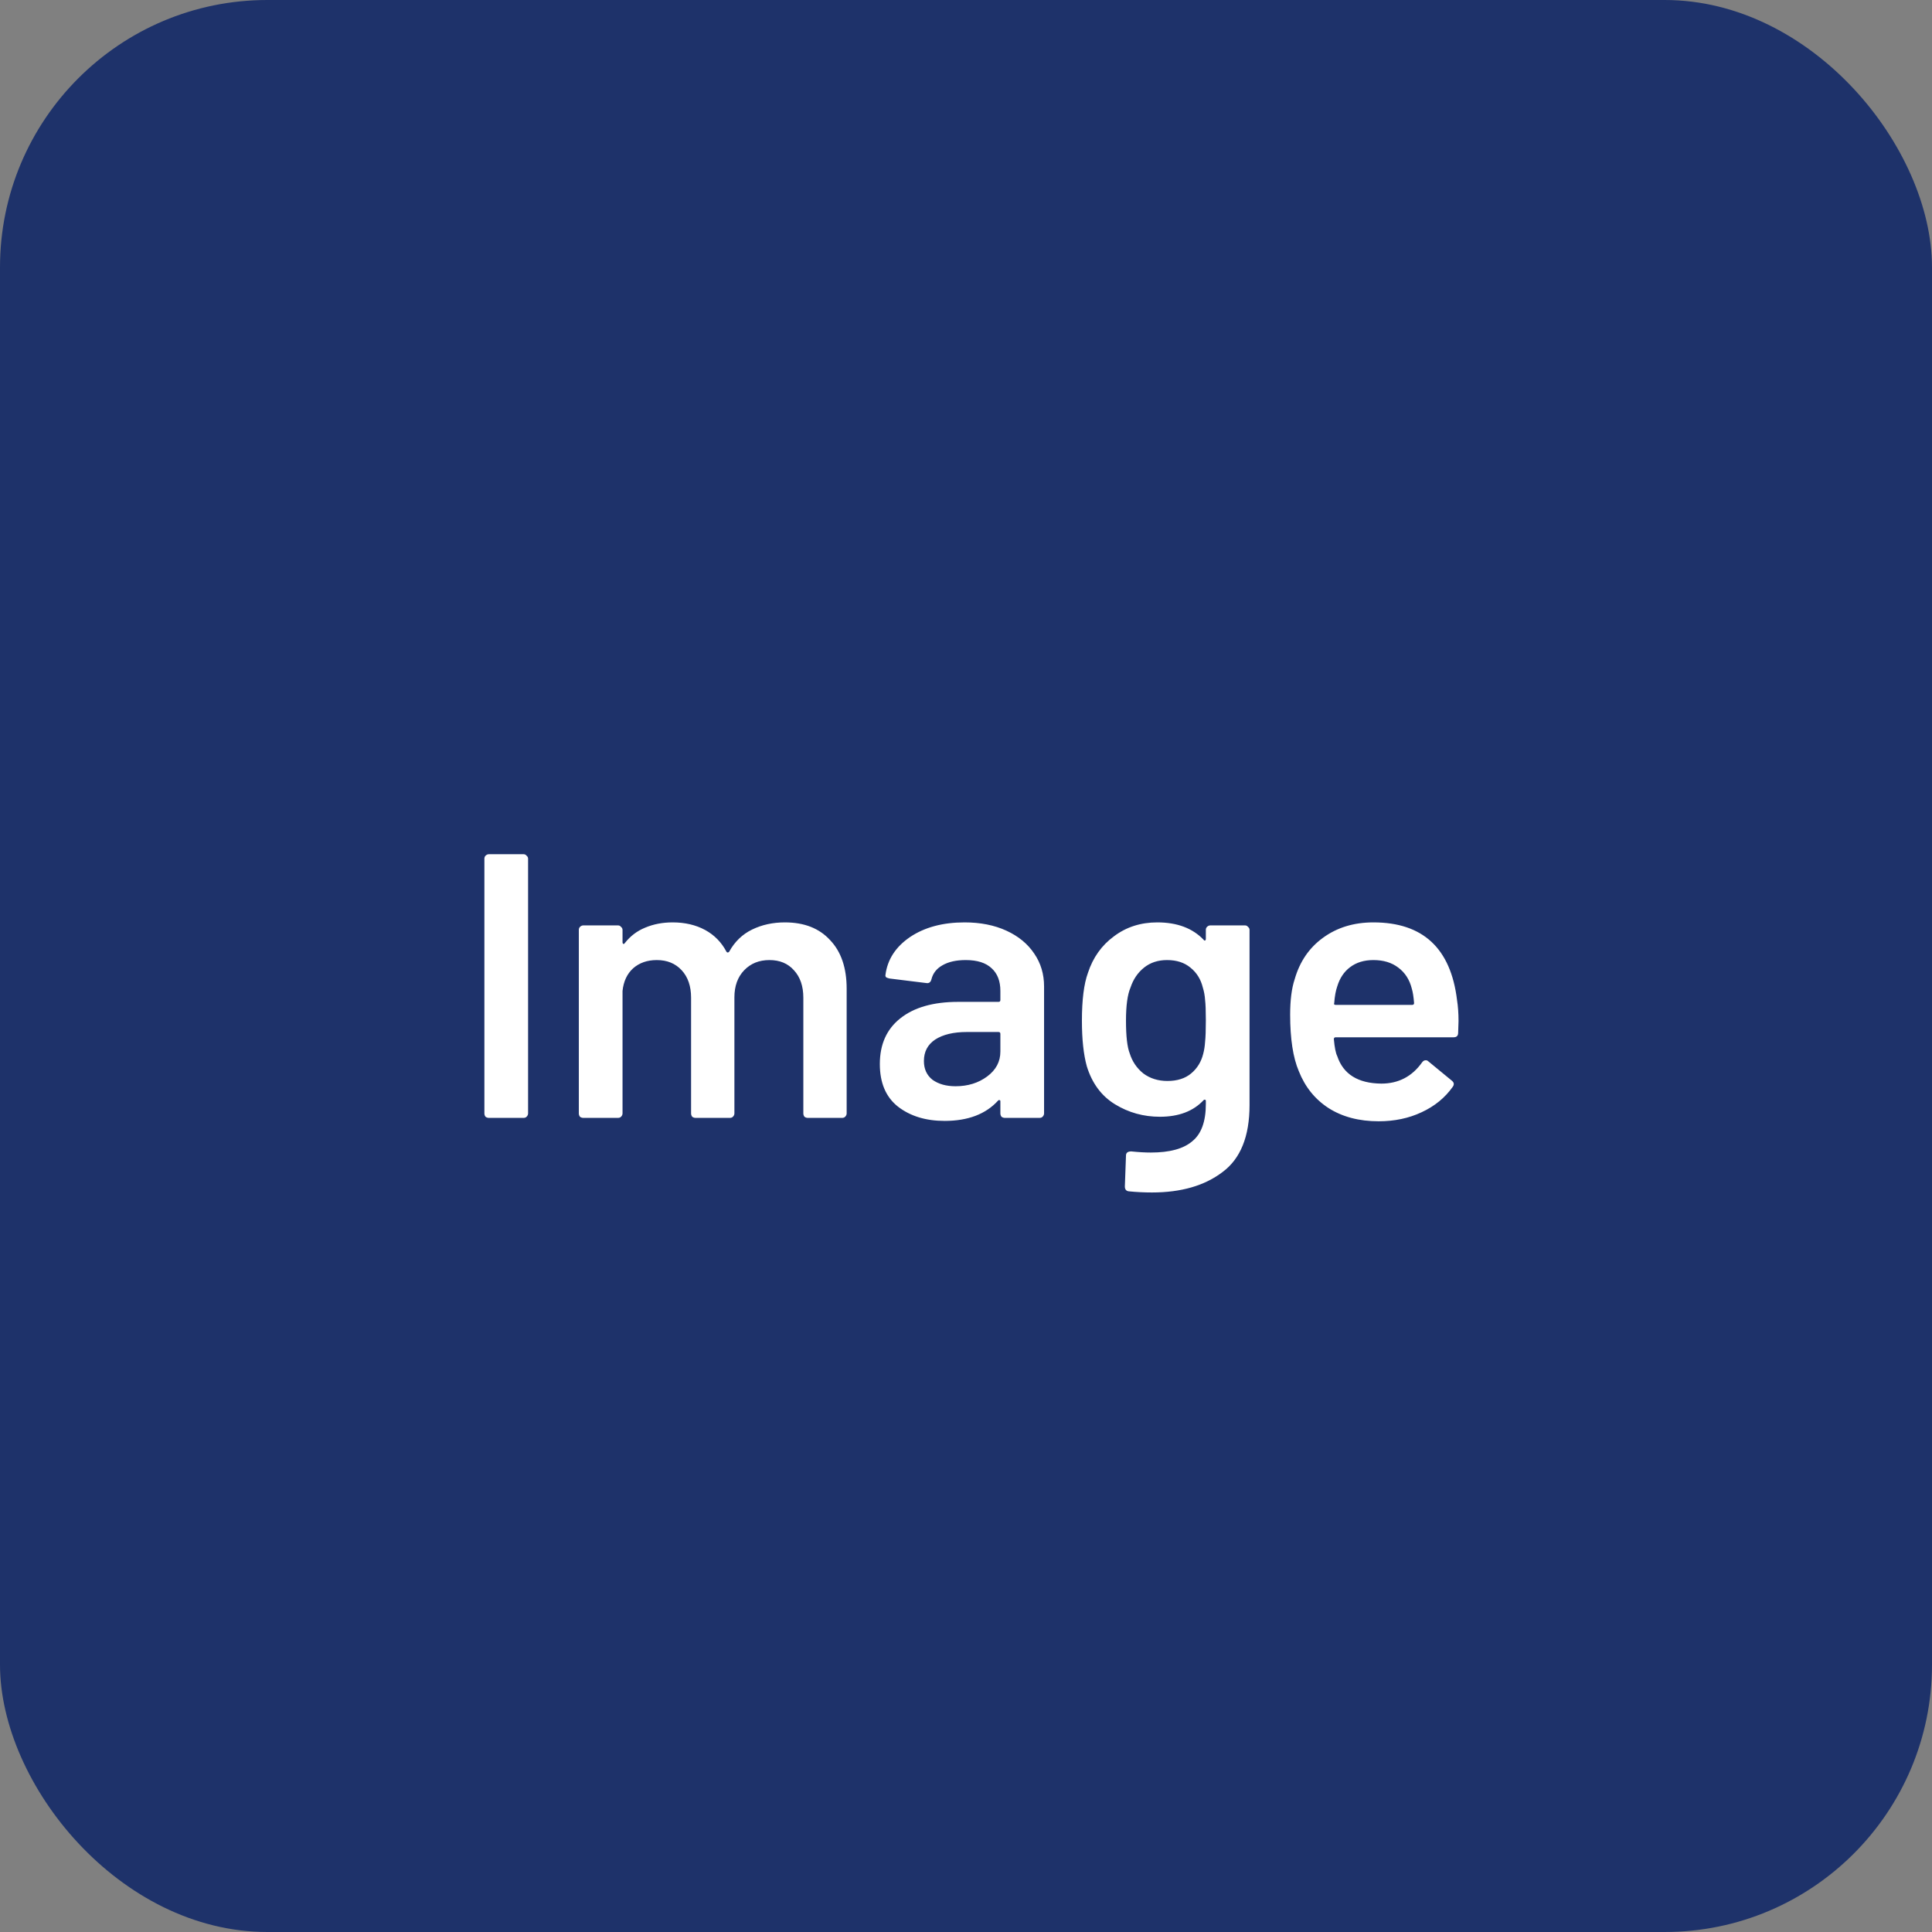 <svg width="318" height="318" viewBox="0 0 318 318" fill="none" xmlns="http://www.w3.org/2000/svg">
<rect x="0" y="0" width="318" height="318" fill="#808080" stroke="none"/>
<rect width="318" height="318" rx="44" fill="#1E326A"/>
<path d="M80.473 184C80.266 184 80.081 183.938 79.915 183.814C79.791 183.649 79.729 183.463 79.729 183.256V141.344C79.729 141.137 79.791 140.972 79.915 140.848C80.081 140.683 80.266 140.6 80.473 140.6H86.177C86.384 140.6 86.549 140.683 86.673 140.848C86.838 140.972 86.921 141.137 86.921 141.344V183.256C86.921 183.463 86.838 183.649 86.673 183.814C86.549 183.938 86.384 184 86.177 184H80.473ZM129.188 151.822C132.37 151.822 134.85 152.793 136.628 154.736C138.446 156.637 139.356 159.303 139.356 162.734V183.256C139.356 183.463 139.273 183.649 139.108 183.814C138.984 183.938 138.818 184 138.612 184H132.97C132.763 184 132.577 183.938 132.412 183.814C132.288 183.649 132.226 183.463 132.226 183.256V164.222C132.226 162.321 131.709 160.812 130.676 159.696C129.684 158.58 128.34 158.022 126.646 158.022C124.951 158.022 123.566 158.58 122.492 159.696C121.417 160.812 120.88 162.3 120.88 164.16V183.256C120.88 183.463 120.797 183.649 120.632 183.814C120.508 183.938 120.342 184 120.136 184H114.494C114.287 184 114.101 183.938 113.936 183.814C113.812 183.649 113.75 183.463 113.75 183.256V164.222C113.75 162.321 113.233 160.812 112.2 159.696C111.166 158.58 109.802 158.022 108.108 158.022C106.537 158.022 105.235 158.477 104.202 159.386C103.21 160.295 102.631 161.535 102.466 163.106V183.256C102.466 183.463 102.383 183.649 102.218 183.814C102.094 183.938 101.928 184 101.722 184H96.018C95.811 184 95.625 183.938 95.46 183.814C95.336 183.649 95.274 183.463 95.274 183.256V153.062C95.274 152.855 95.336 152.69 95.46 152.566C95.625 152.401 95.811 152.318 96.018 152.318H101.722C101.928 152.318 102.094 152.401 102.218 152.566C102.383 152.69 102.466 152.855 102.466 153.062V155.108C102.466 155.232 102.507 155.315 102.59 155.356C102.672 155.397 102.755 155.356 102.838 155.232C103.747 154.075 104.863 153.227 106.186 152.69C107.55 152.111 109.058 151.822 110.712 151.822C112.737 151.822 114.514 152.235 116.044 153.062C117.573 153.889 118.751 155.087 119.578 156.658C119.702 156.823 119.846 156.823 120.012 156.658C120.921 155.005 122.182 153.785 123.794 153C125.406 152.215 127.204 151.822 129.188 151.822ZM158.768 151.822C161.372 151.822 163.666 152.277 165.65 153.186C167.634 154.095 169.163 155.356 170.238 156.968C171.313 158.539 171.85 160.337 171.85 162.362V183.256C171.85 183.463 171.767 183.649 171.602 183.814C171.478 183.938 171.313 184 171.106 184H165.402C165.195 184 165.009 183.938 164.844 183.814C164.72 183.649 164.658 183.463 164.658 183.256V181.272C164.658 181.148 164.617 181.086 164.534 181.086C164.451 181.045 164.369 181.065 164.286 181.148C162.261 183.38 159.326 184.496 155.482 184.496C152.382 184.496 149.819 183.711 147.794 182.14C145.81 180.569 144.818 178.234 144.818 175.134C144.818 171.91 145.934 169.409 148.166 167.632C150.439 165.813 153.622 164.904 157.714 164.904H164.348C164.555 164.904 164.658 164.801 164.658 164.594V163.106C164.658 161.494 164.183 160.254 163.232 159.386C162.281 158.477 160.855 158.022 158.954 158.022C157.383 158.022 156.102 158.311 155.11 158.89C154.159 159.427 153.56 160.192 153.312 161.184C153.188 161.68 152.899 161.887 152.444 161.804L146.43 161.06C146.223 161.019 146.037 160.957 145.872 160.874C145.748 160.75 145.707 160.605 145.748 160.44C146.079 157.919 147.422 155.852 149.778 154.24C152.175 152.628 155.172 151.822 158.768 151.822ZM157.28 178.792C159.305 178.792 161.041 178.255 162.488 177.18C163.935 176.105 164.658 174.741 164.658 173.088V170.174C164.658 169.967 164.555 169.864 164.348 169.864H159.14C156.949 169.864 155.213 170.277 153.932 171.104C152.692 171.931 152.072 173.109 152.072 174.638C152.072 175.961 152.547 176.994 153.498 177.738C154.49 178.441 155.751 178.792 157.28 178.792ZM198.477 153.062C198.477 152.855 198.539 152.69 198.663 152.566C198.828 152.401 199.014 152.318 199.221 152.318H204.925C205.131 152.318 205.297 152.401 205.421 152.566C205.586 152.69 205.669 152.855 205.669 153.062V181.892C205.669 187.059 204.181 190.737 201.205 192.928C198.27 195.16 194.405 196.276 189.611 196.276C188.329 196.276 187.069 196.214 185.829 196.09C185.374 196.049 185.147 195.78 185.147 195.284L185.333 190.2C185.333 189.745 185.622 189.518 186.201 189.518C187.399 189.642 188.474 189.704 189.425 189.704C192.525 189.704 194.798 189.084 196.245 187.844C197.733 186.645 198.477 184.599 198.477 181.706V181.21C198.477 181.086 198.435 181.024 198.353 181.024C198.27 180.983 198.187 181.003 198.105 181.086C196.41 182.905 194.013 183.814 190.913 183.814C188.226 183.814 185.767 183.132 183.535 181.768C181.303 180.404 179.753 178.317 178.885 175.506C178.347 173.563 178.079 171.063 178.079 168.004C178.079 164.573 178.409 161.949 179.071 160.13C179.897 157.609 181.323 155.604 183.349 154.116C185.374 152.587 187.751 151.822 190.479 151.822C193.744 151.822 196.286 152.773 198.105 154.674C198.187 154.798 198.27 154.839 198.353 154.798C198.435 154.757 198.477 154.674 198.477 154.55V153.062ZM198.043 173.46C198.208 172.84 198.311 172.179 198.353 171.476C198.435 170.732 198.477 169.554 198.477 167.942C198.477 166.371 198.435 165.255 198.353 164.594C198.311 163.891 198.187 163.209 197.981 162.548C197.65 161.184 196.968 160.089 195.935 159.262C194.943 158.435 193.661 158.022 192.091 158.022C190.603 158.022 189.342 158.435 188.309 159.262C187.275 160.089 186.531 161.184 186.077 162.548C185.581 163.705 185.333 165.524 185.333 168.004C185.333 170.567 185.539 172.365 185.953 173.398C186.366 174.721 187.11 175.816 188.185 176.684C189.301 177.511 190.623 177.924 192.153 177.924C193.765 177.924 195.067 177.511 196.059 176.684C197.051 175.857 197.712 174.783 198.043 173.46ZM239.82 164.594C239.985 165.627 240.068 166.785 240.068 168.066L240.006 169.988C240.006 170.484 239.758 170.732 239.262 170.732H219.856C219.649 170.732 219.546 170.835 219.546 171.042C219.67 172.406 219.856 173.336 220.104 173.832C221.096 176.808 223.514 178.317 227.358 178.358C230.169 178.358 232.401 177.201 234.054 174.886C234.219 174.638 234.426 174.514 234.674 174.514C234.839 174.514 234.984 174.576 235.108 174.7L238.952 177.862C239.324 178.151 239.386 178.482 239.138 178.854C237.857 180.673 236.141 182.078 233.992 183.07C231.884 184.062 229.528 184.558 226.924 184.558C223.7 184.558 220.951 183.835 218.678 182.388C216.446 180.941 214.813 178.916 213.78 176.312C212.829 174.08 212.354 170.98 212.354 167.012C212.354 164.615 212.602 162.672 213.098 161.184C213.925 158.291 215.475 156.017 217.748 154.364C220.063 152.669 222.832 151.822 226.056 151.822C234.199 151.822 238.787 156.079 239.82 164.594ZM226.056 158.022C224.527 158.022 223.245 158.415 222.212 159.2C221.22 159.944 220.517 160.998 220.104 162.362C219.856 163.065 219.691 163.974 219.608 165.09C219.525 165.297 219.608 165.4 219.856 165.4H232.442C232.649 165.4 232.752 165.297 232.752 165.09C232.669 164.057 232.545 163.271 232.38 162.734C232.008 161.246 231.264 160.089 230.148 159.262C229.073 158.435 227.709 158.022 226.056 158.022Z" fill="white"/>
</svg>
